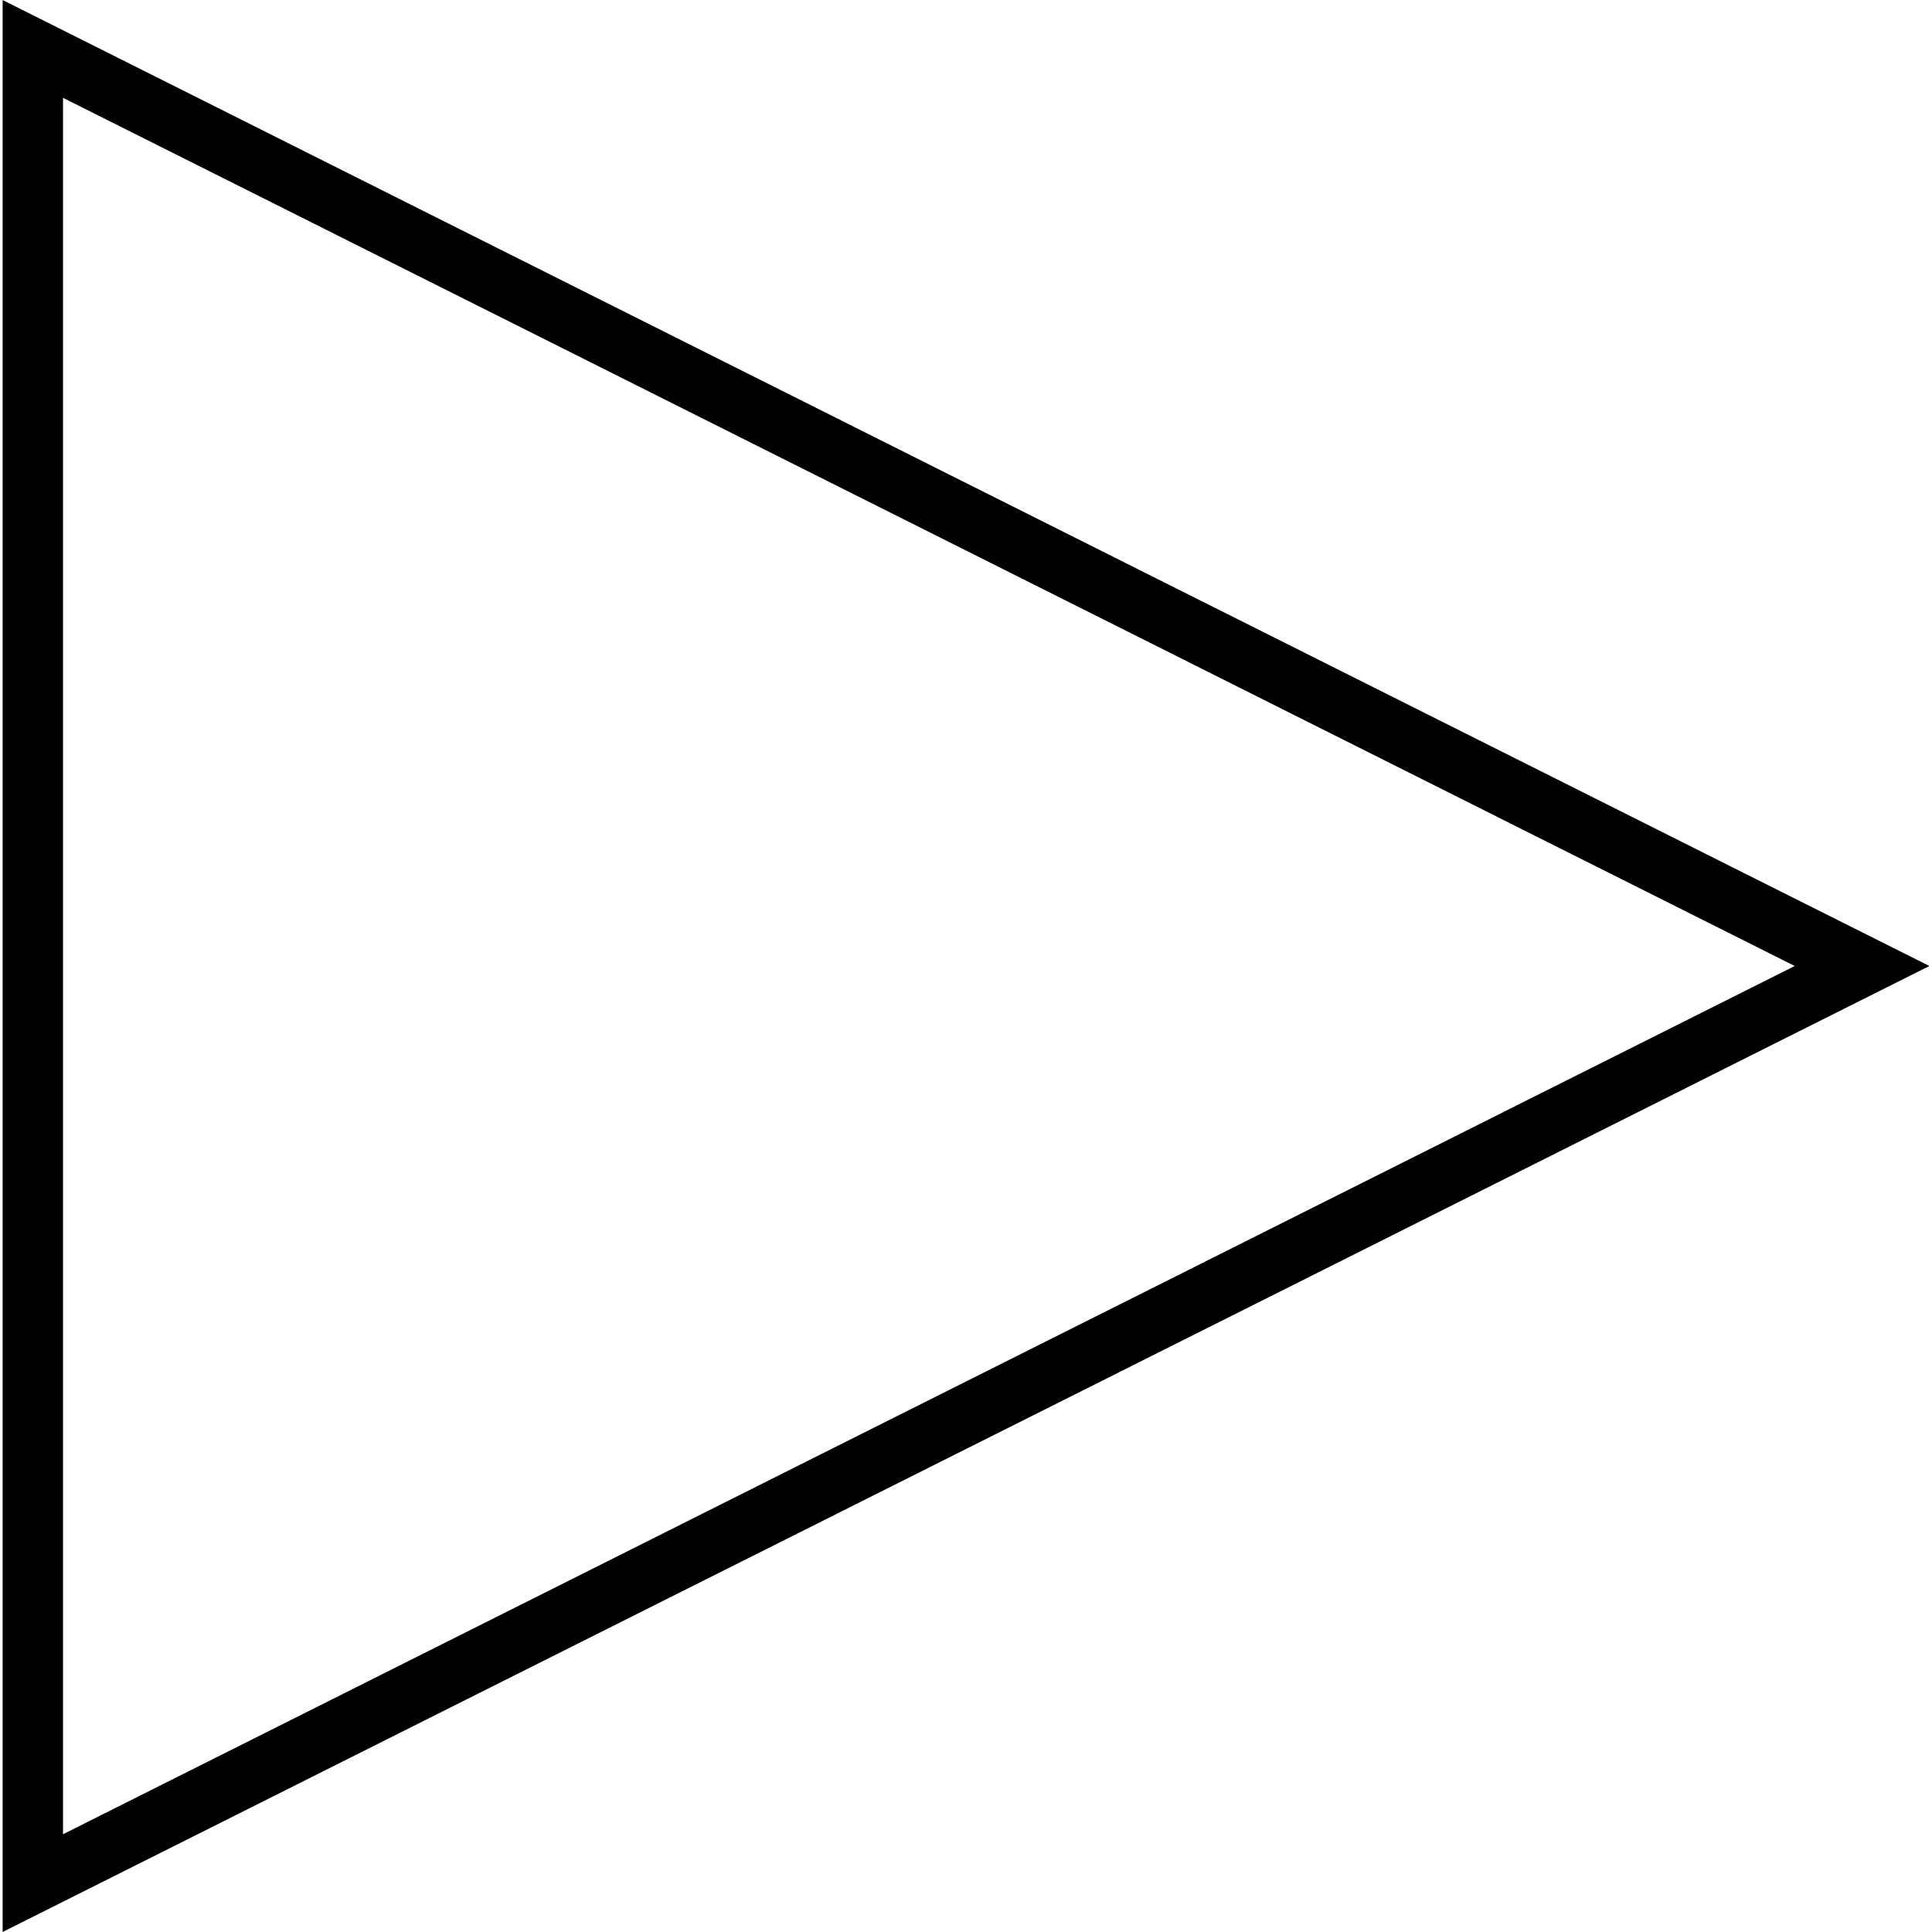 <?xml version="1.0" encoding="iso-8859-1"?>

<svg fill="#000000" height="800px" width="800px" version="1.1" id="Capa_1" xmlns="http://www.w3.org/2000/svg" xmlns:xlink="http://www.w3.org/1999/xlink" 
	 viewBox="0 0 490 490" xml:space="preserve">
<path d="M0.665,0v490l488.669-245L0.665,0z M15.977,24.806L455.183,245L15.977,465.208V24.806z"/>
</svg>